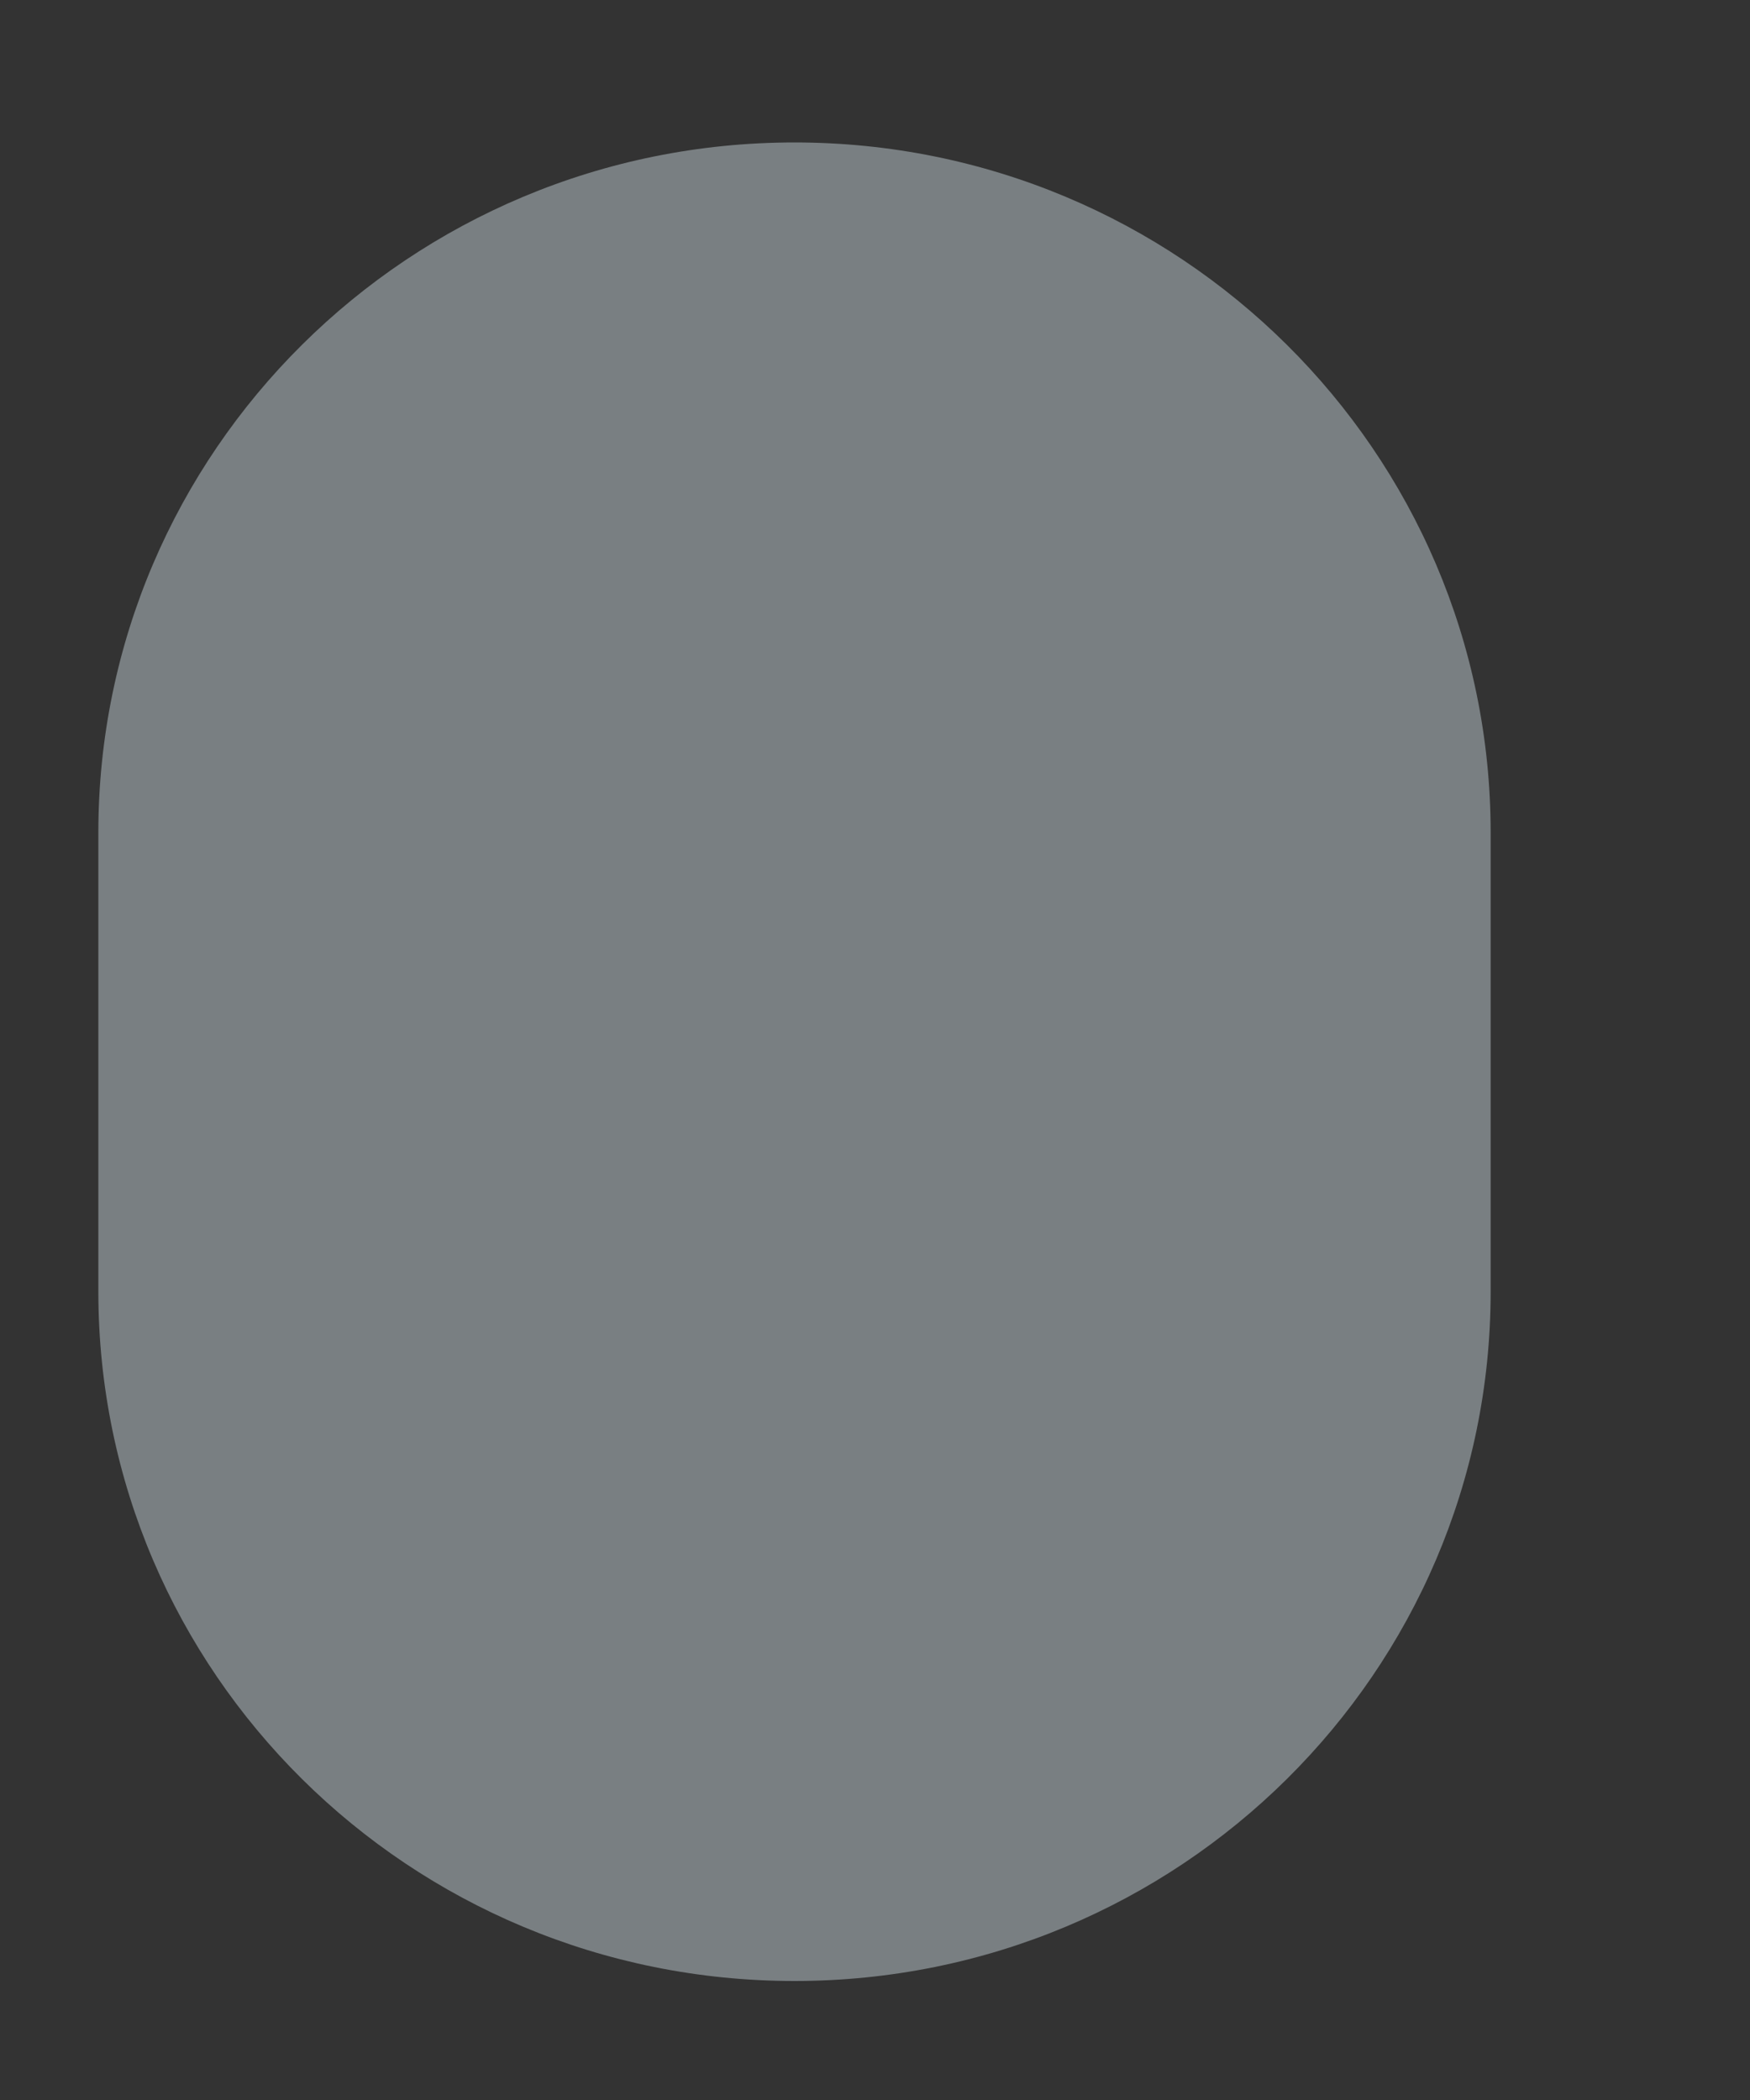 <svg width="5" height="6" viewBox="0 0 5 6" fill="none" xmlns="http://www.w3.org/2000/svg">
<rect x="0" y="0" width="5" height="6" fill="#333333" stroke="none"/>
<path d="M2.27 0.407C1.17 0.407 0.281 1.291 0.281 2.379V3.69C0.281 4.778 1.17 5.66 2.27 5.66C3.369 5.66 4.259 4.778 4.259 3.69V2.379C4.259 1.291 3.369 0.407 2.27 0.407Z" fill="#E6F7FF" fill-opacity="0.39"/>
</svg>
